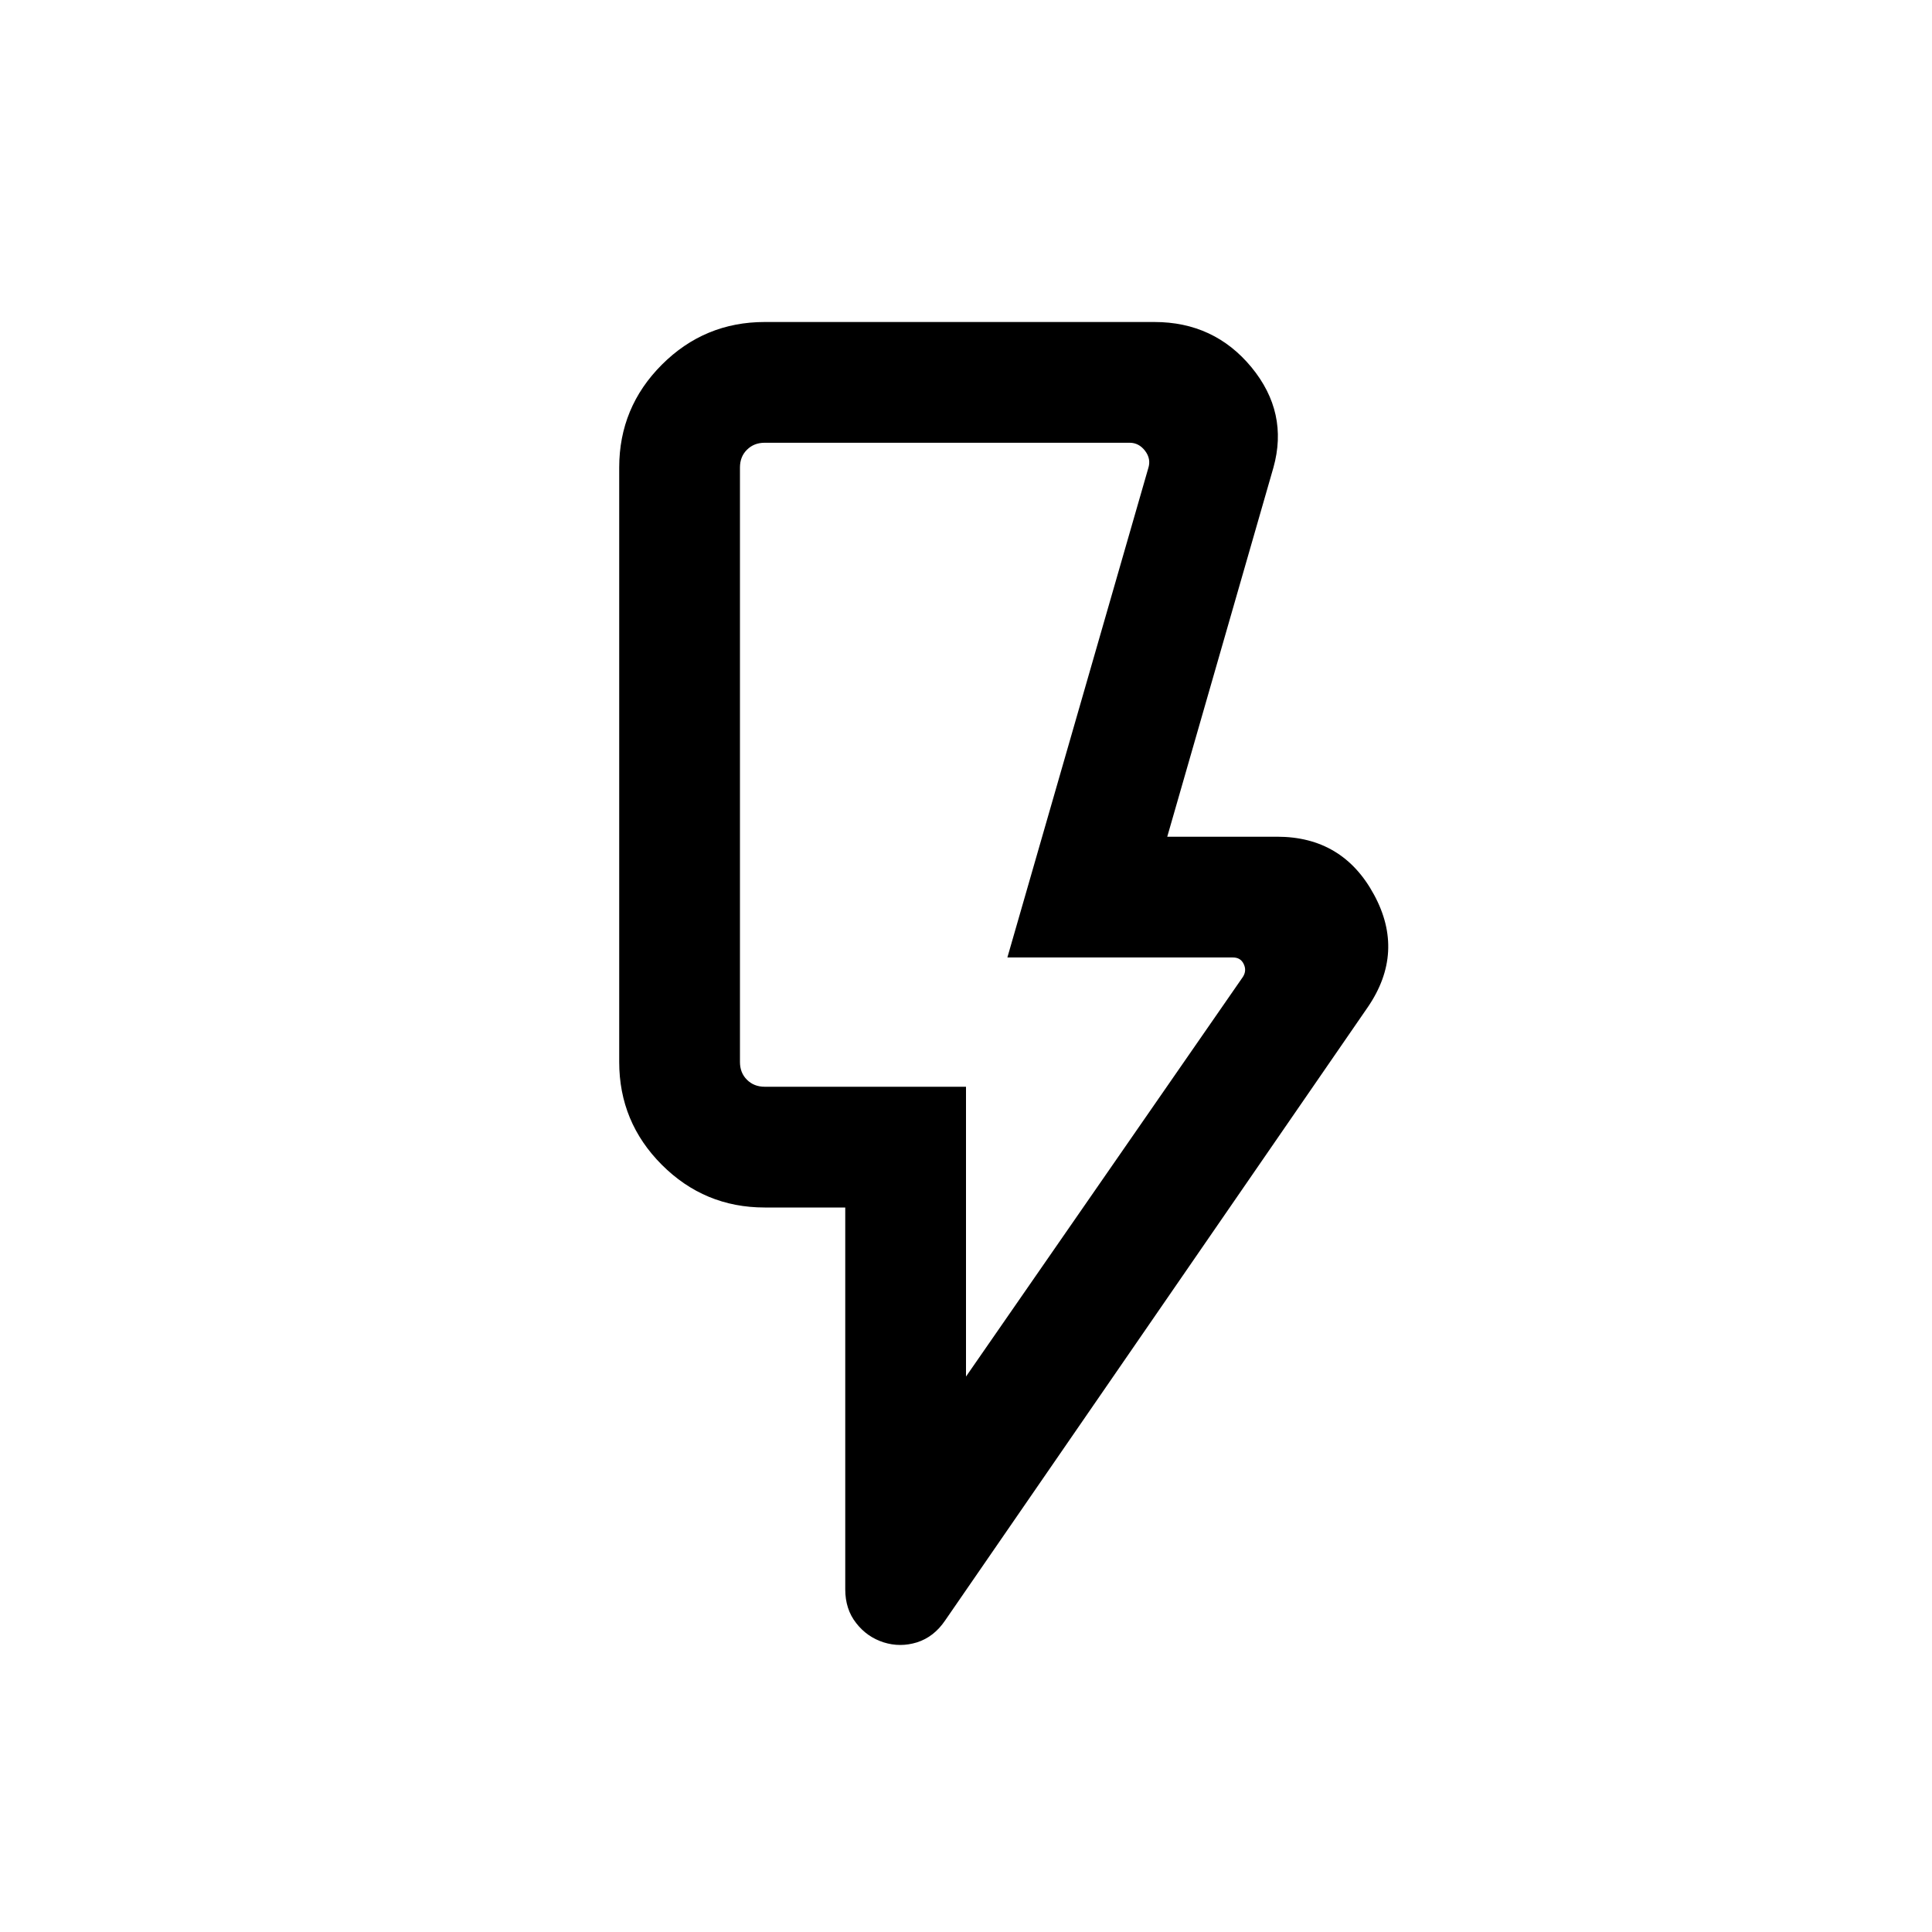 <svg viewBox="0 0 24 24" xmlns="http://www.w3.org/2000/svg"><path d="M12 17.1L15.44 12.135C15.473 12.083 15.476 12.03 15.45 11.976C15.424 11.921 15.38 11.894 15.315 11.894H12.514L14.264 5.817C14.289 5.74 14.276 5.668 14.225 5.601C14.174 5.534 14.11 5.5 14.033 5.5H9.5C9.41 5.5 9.337 5.529 9.279 5.587C9.221 5.644 9.192 5.718 9.192 5.808V13.192C9.192 13.282 9.221 13.356 9.279 13.413C9.337 13.471 9.41 13.5 9.5 13.5H12V17.1ZM16.99 12.513L11.74 20.131C11.647 20.268 11.53 20.358 11.391 20.402C11.252 20.445 11.114 20.445 10.977 20.402C10.84 20.358 10.726 20.279 10.636 20.163C10.545 20.048 10.5 19.908 10.5 19.744V15H9.5C9.001 15 8.575 14.823 8.222 14.47C7.869 14.117 7.692 13.691 7.692 13.192V5.808C7.692 5.309 7.869 4.883 8.222 4.53C8.575 4.177 9.001 4 9.5 4H14.34C14.835 4 15.237 4.188 15.546 4.562C15.855 4.938 15.946 5.353 15.819 5.808L14.5 10.394H15.865C16.408 10.394 16.809 10.634 17.068 11.113C17.328 11.591 17.302 12.058 16.99 12.513Z" /></svg>
